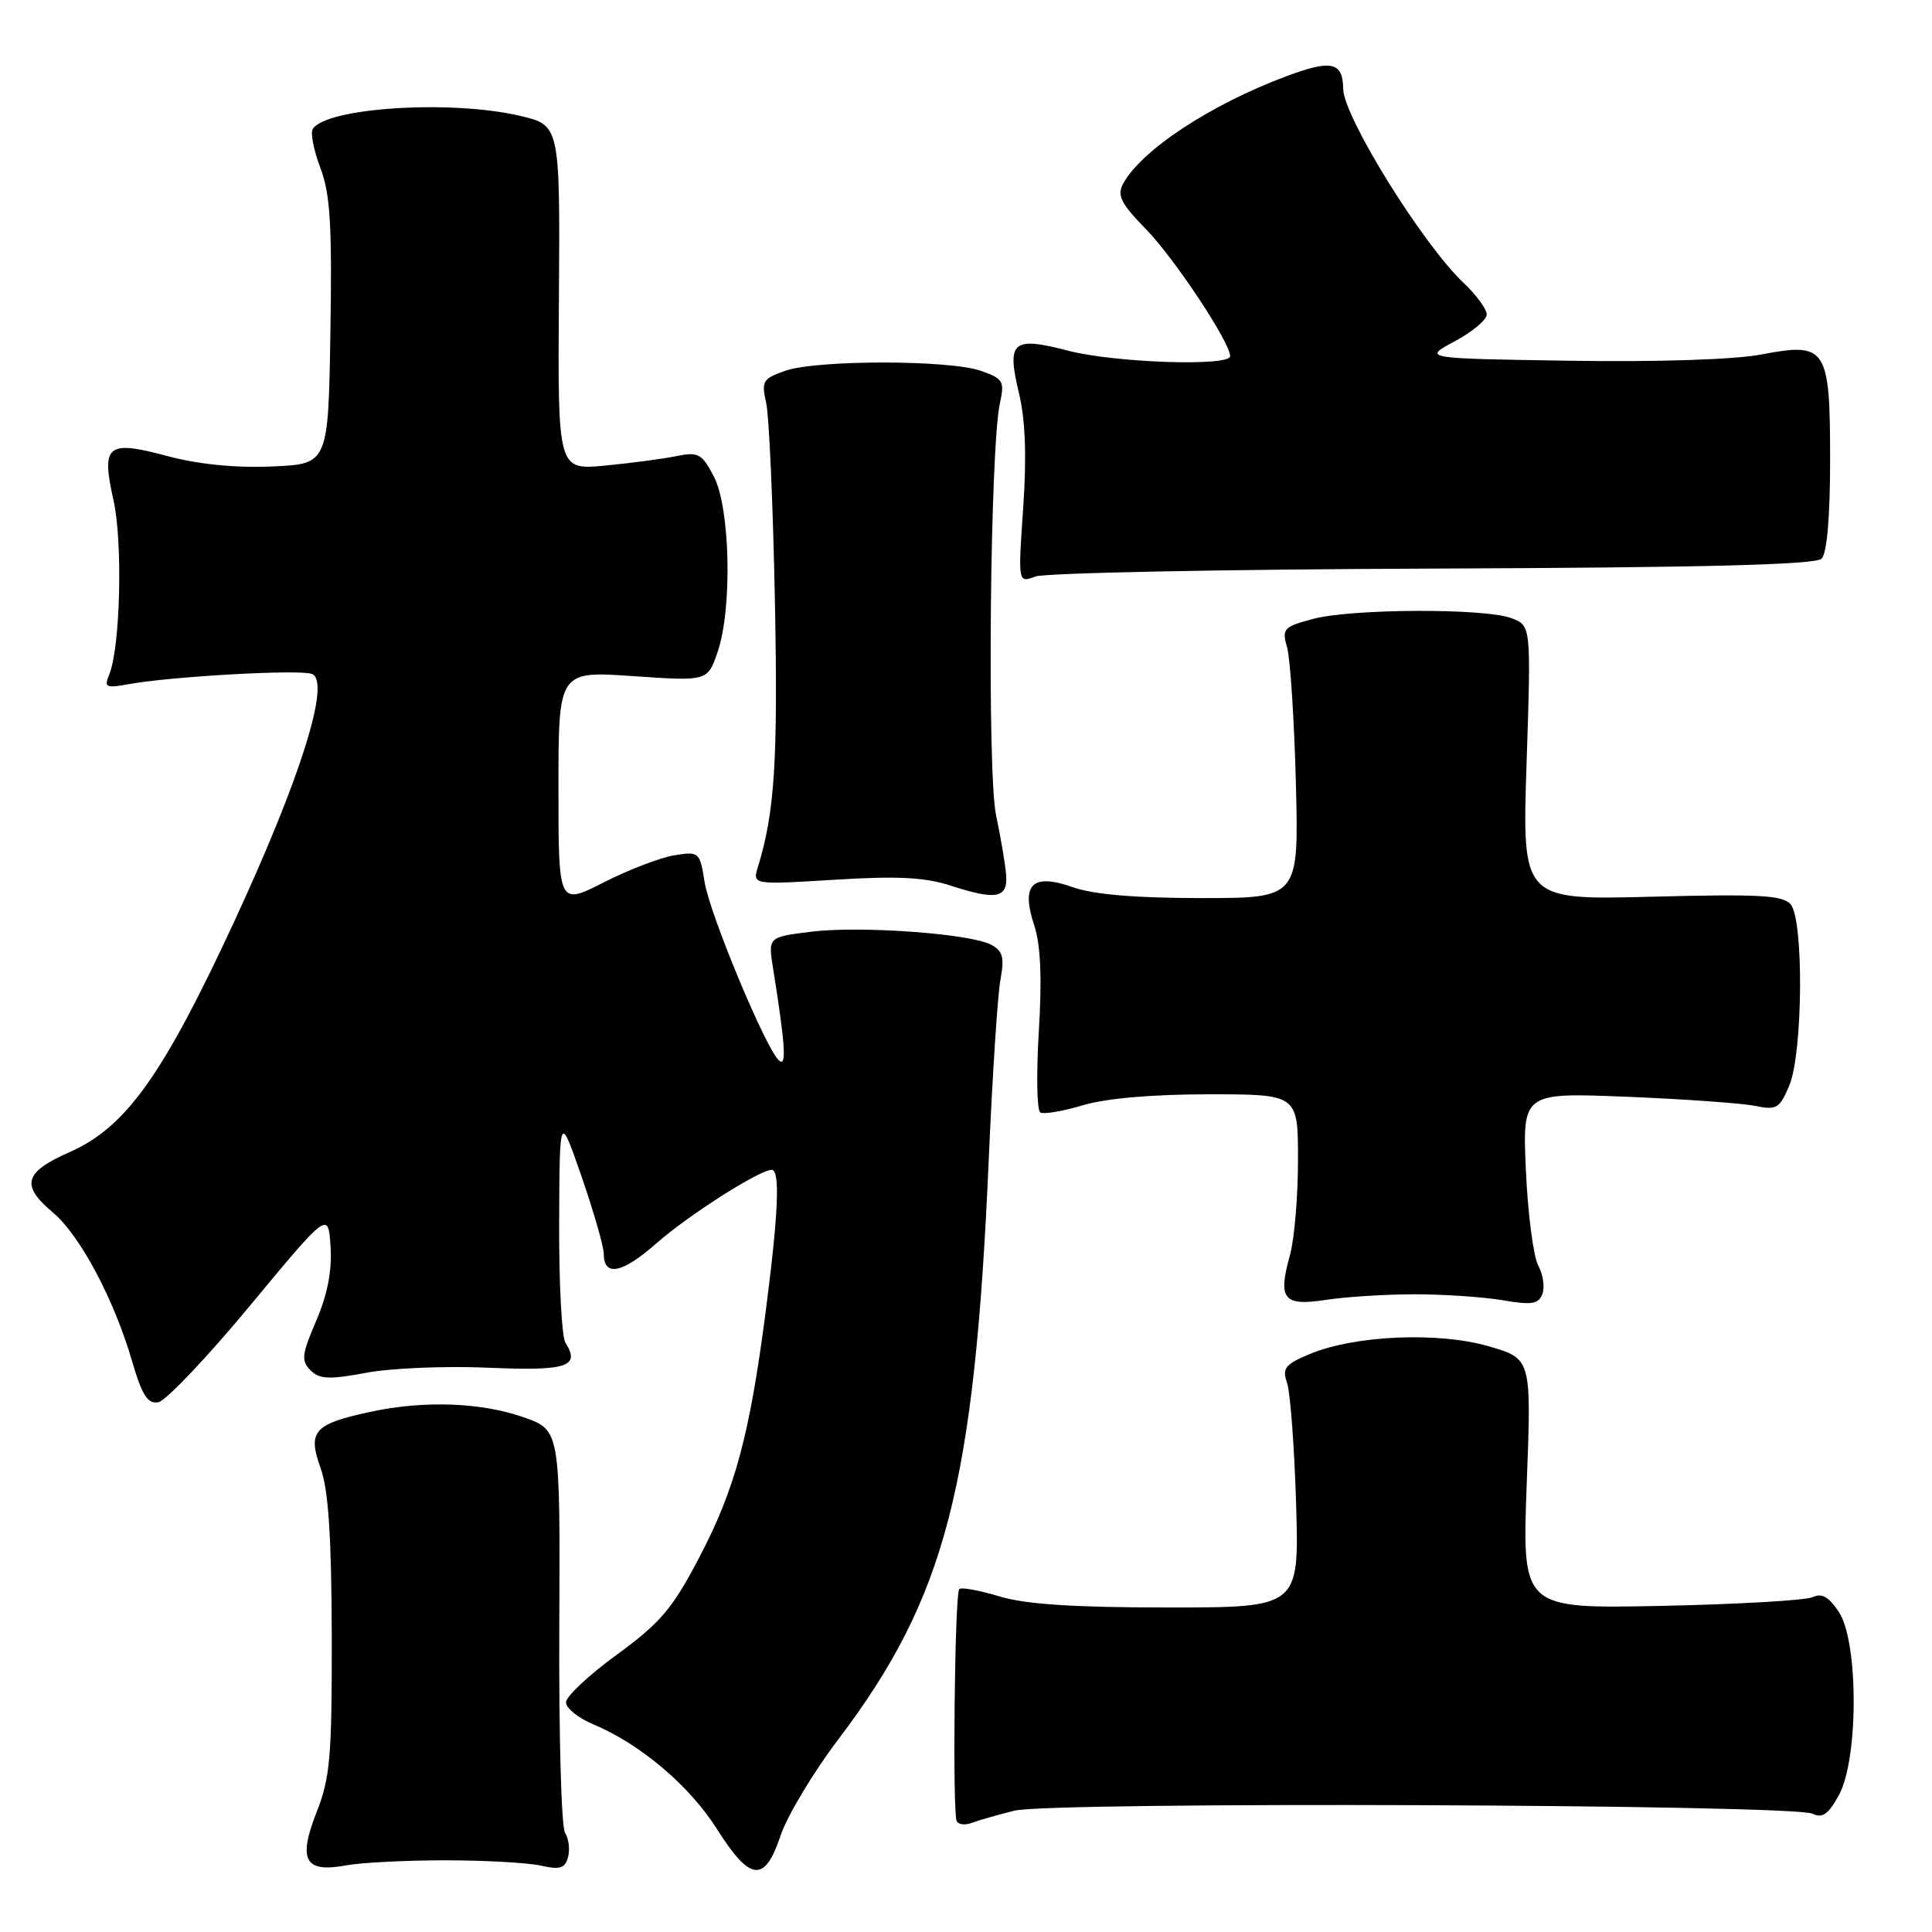 <?xml version="1.0" encoding="UTF-8" standalone="no"?>
<!DOCTYPE svg PUBLIC "-//W3C//DTD SVG 1.1//EN" "http://www.w3.org/Graphics/SVG/1.1/DTD/svg11.dtd" >
<svg xmlns="http://www.w3.org/2000/svg" xmlns:xlink="http://www.w3.org/1999/xlink" version="1.1" viewBox="0 0 256 256">
 <g >
 <path fill="currentColor"
d=" M 59.00 246.50 C 64.22 246.50 69.92 246.82 71.65 247.20 C 74.21 247.78 74.88 247.57 75.27 246.06 C 75.54 245.05 75.36 243.61 74.87 242.86 C 74.38 242.11 74.04 229.80 74.11 215.50 C 74.23 189.50 74.23 189.50 69.37 187.79 C 63.74 185.82 56.21 185.55 49.16 187.06 C 41.59 188.68 40.73 189.64 42.47 194.50 C 43.52 197.40 43.92 203.49 43.96 216.71 C 43.99 232.72 43.75 235.55 41.97 240.07 C 39.45 246.47 40.37 248.18 45.81 247.18 C 47.84 246.80 53.77 246.50 59.00 246.50 Z  M 103.42 243.25 C 104.29 240.64 107.73 234.90 111.06 230.50 C 125.33 211.66 129.13 196.98 131.02 153.50 C 131.50 142.50 132.19 131.86 132.56 129.85 C 133.11 126.87 132.88 126.01 131.35 125.19 C 128.57 123.70 113.98 122.65 107.45 123.46 C 101.77 124.17 101.77 124.17 102.44 128.34 C 104.07 138.52 104.26 141.50 103.20 140.50 C 101.39 138.78 94.05 121.14 93.36 116.86 C 92.73 112.89 92.63 112.80 89.35 113.33 C 87.50 113.63 83.29 115.25 80.00 116.92 C 74.00 119.97 74.00 119.97 74.00 104.44 C 74.00 88.91 74.00 88.91 83.88 89.59 C 93.76 90.27 93.76 90.27 95.09 86.38 C 97.05 80.67 96.76 67.29 94.59 63.14 C 93.01 60.11 92.52 59.85 89.67 60.43 C 87.93 60.79 83.66 61.36 80.20 61.69 C 73.90 62.30 73.90 62.30 74.06 39.44 C 74.21 16.59 74.21 16.59 68.86 15.34 C 59.70 13.20 43.19 14.26 41.44 17.10 C 41.11 17.62 41.58 19.95 42.46 22.27 C 43.76 25.69 44.01 29.85 43.78 44.00 C 43.50 61.50 43.50 61.50 36.00 61.81 C 31.17 62.02 26.25 61.52 22.18 60.43 C 14.17 58.29 13.39 58.92 15.04 66.29 C 16.29 71.87 15.94 85.84 14.47 89.39 C 13.76 91.08 14.03 91.21 17.09 90.65 C 22.69 89.63 39.71 88.67 41.33 89.30 C 43.87 90.27 39.86 103.05 31.06 122.06 C 21.61 142.46 16.69 149.36 9.25 152.65 C 3.16 155.34 2.70 157.04 7.05 160.70 C 10.61 163.70 15.12 172.18 17.50 180.36 C 18.82 184.88 19.56 186.05 20.97 185.81 C 21.95 185.64 27.43 179.88 33.13 173.00 C 43.50 160.50 43.50 160.50 43.80 165.19 C 44.01 168.37 43.39 171.54 41.90 175.01 C 39.98 179.47 39.89 180.31 41.14 181.57 C 42.33 182.76 43.61 182.82 48.54 181.90 C 51.82 181.28 59.09 180.98 64.71 181.23 C 75.14 181.68 76.94 181.09 74.92 177.91 C 74.43 177.13 74.06 169.97 74.09 162.00 C 74.15 147.50 74.15 147.50 77.08 155.95 C 78.68 160.60 80.00 165.18 80.00 166.12 C 80.00 169.23 82.44 168.75 87.00 164.73 C 91.24 161.00 100.61 155.03 102.25 155.01 C 103.39 155.00 103.15 160.70 101.47 173.70 C 99.32 190.22 97.41 197.30 92.64 206.40 C 89.11 213.15 87.51 215.03 81.75 219.24 C 78.04 221.94 75.00 224.79 75.00 225.57 C 75.00 226.34 76.62 227.65 78.61 228.48 C 84.84 231.09 91.37 236.61 95.00 242.36 C 99.40 249.32 101.33 249.53 103.42 243.25 Z  M 134.38 239.93 C 139.31 238.70 237.62 239.07 240.18 240.33 C 241.48 240.97 242.28 240.40 243.68 237.83 C 246.27 233.07 246.27 217.59 243.68 213.63 C 242.34 211.59 241.40 211.05 240.18 211.63 C 239.25 212.06 230.22 212.58 220.09 212.79 C 201.68 213.16 201.68 213.16 202.30 196.60 C 202.93 180.03 202.93 180.03 197.26 178.39 C 190.60 176.45 179.50 176.93 173.57 179.41 C 170.27 180.78 169.87 181.30 170.54 183.25 C 170.97 184.49 171.51 191.69 171.74 199.25 C 172.15 213.00 172.15 213.00 154.73 213.00 C 142.33 213.00 135.92 212.58 132.46 211.54 C 129.78 210.73 127.38 210.29 127.11 210.56 C 126.50 211.16 126.19 240.20 126.77 241.32 C 127.01 241.77 127.89 241.87 128.73 241.55 C 129.57 241.23 132.11 240.50 134.38 239.93 Z  M 187.50 171.50 C 191.35 171.50 196.58 171.86 199.13 172.29 C 202.95 172.95 203.86 172.80 204.37 171.47 C 204.71 170.58 204.47 168.88 203.82 167.68 C 203.18 166.48 202.45 160.83 202.19 155.13 C 201.73 144.77 201.73 144.77 215.61 145.33 C 223.25 145.64 230.89 146.19 232.59 146.54 C 235.39 147.12 235.82 146.87 237.09 143.84 C 238.89 139.58 239.03 121.94 237.28 119.84 C 236.27 118.62 233.15 118.45 218.87 118.82 C 201.68 119.26 201.68 119.26 202.28 101.08 C 202.88 82.90 202.88 82.90 200.27 81.91 C 196.74 80.57 179.05 80.64 173.94 82.02 C 170.07 83.06 169.84 83.31 170.55 85.82 C 170.97 87.29 171.49 95.36 171.71 103.75 C 172.10 119.00 172.10 119.00 159.17 119.00 C 150.52 119.00 144.91 118.53 142.19 117.57 C 136.76 115.65 135.24 117.16 137.05 122.65 C 137.89 125.20 138.08 129.63 137.65 136.64 C 137.31 142.28 137.39 147.12 137.84 147.40 C 138.29 147.68 140.83 147.25 143.49 146.45 C 146.54 145.54 152.68 145.00 160.16 145.00 C 172.00 145.00 172.00 145.00 171.99 153.75 C 171.99 158.56 171.51 164.23 170.92 166.34 C 169.30 172.17 170.06 173.10 175.71 172.24 C 178.35 171.83 183.65 171.50 187.50 171.50 Z  M 133.32 115.97 C 133.22 114.61 132.63 111.06 131.99 108.07 C 130.78 102.34 131.18 59.34 132.50 53.38 C 133.13 50.52 132.92 50.17 129.95 49.13 C 125.75 47.67 108.25 47.67 104.05 49.13 C 101.07 50.17 100.87 50.51 101.52 53.38 C 101.91 55.10 102.43 66.91 102.68 79.64 C 103.09 100.81 102.66 107.60 100.43 114.87 C 99.70 117.24 99.70 117.24 110.60 116.57 C 118.94 116.05 122.56 116.24 126.00 117.36 C 131.99 119.31 133.54 119.02 133.32 115.97 Z  M 189.87 75.34 C 225.73 75.21 240.57 74.83 241.37 74.03 C 242.08 73.32 242.50 68.50 242.50 60.99 C 242.50 46.03 242.03 45.32 233.39 46.97 C 229.86 47.65 219.67 47.98 208.00 47.80 C 188.50 47.50 188.50 47.50 192.75 45.23 C 195.09 43.98 197.00 42.38 197.00 41.67 C 197.00 40.96 195.60 39.05 193.89 37.44 C 188.47 32.30 178.03 15.47 177.98 11.78 C 177.94 8.20 176.43 7.87 170.45 10.10 C 160.34 13.89 151.22 19.90 148.81 24.36 C 147.99 25.89 148.54 26.98 151.84 30.36 C 155.61 34.22 163.00 45.37 163.00 47.19 C 163.00 48.59 147.69 48.07 141.54 46.47 C 134.16 44.55 133.37 45.22 135.01 52.06 C 135.87 55.61 136.05 60.47 135.58 67.27 C 134.89 77.26 134.89 77.26 137.20 76.39 C 138.46 75.91 162.17 75.44 189.87 75.34 Z "/>
</g>
</svg>